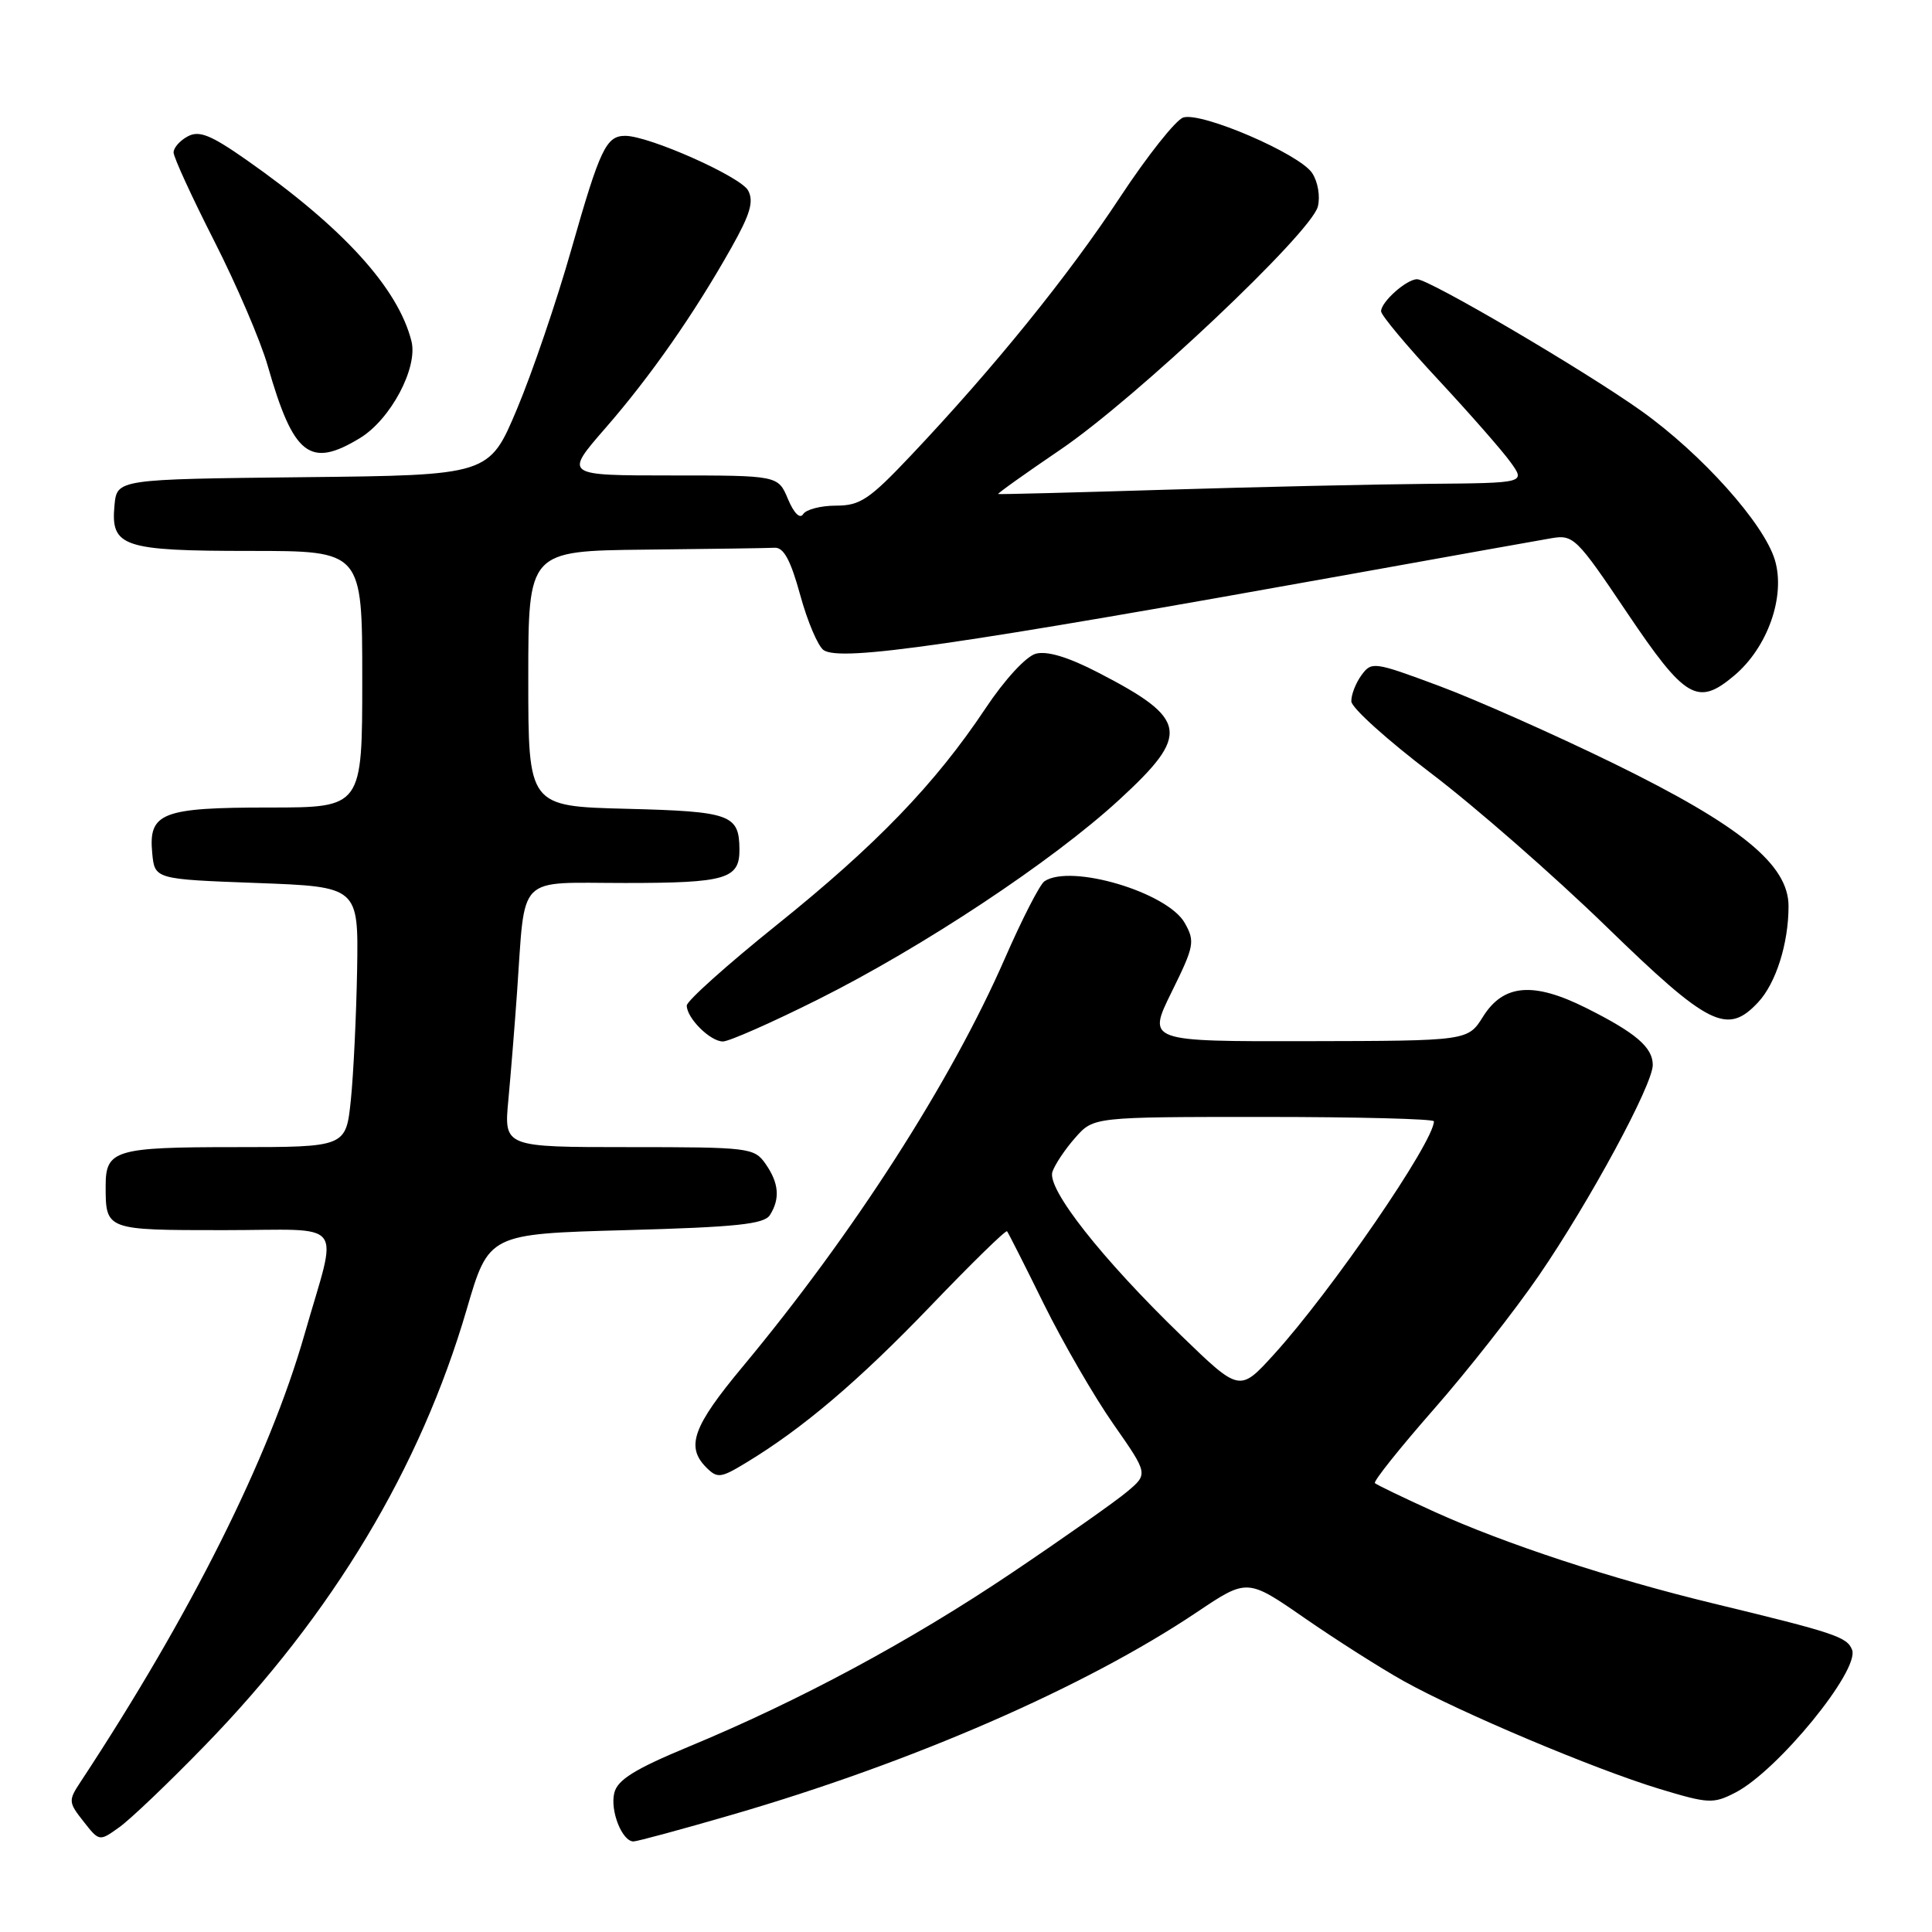 <?xml version="1.0" encoding="UTF-8" standalone="no"?>
<!DOCTYPE svg PUBLIC "-//W3C//DTD SVG 1.1//EN" "http://www.w3.org/Graphics/SVG/1.1/DTD/svg11.dtd" >
<svg xmlns="http://www.w3.org/2000/svg" xmlns:xlink="http://www.w3.org/1999/xlink" version="1.1" viewBox="0 0 256 256">
 <g >
 <path fill="currentColor"
d=" M 27.10 231.34 C 44.08 213.88 55.68 194.55 61.84 173.50 C 64.76 163.50 64.76 163.50 82.92 163.00 C 97.58 162.60 101.26 162.21 102.02 161.00 C 103.39 158.83 103.21 156.75 101.44 154.22 C 99.94 152.08 99.31 152.00 83.33 152.00 C 66.77 152.00 66.77 152.00 67.36 145.75 C 67.68 142.31 68.20 135.90 68.51 131.50 C 69.64 115.60 68.26 117.00 82.85 117.00 C 96.20 117.00 98.01 116.47 97.98 112.55 C 97.95 107.93 96.81 107.52 83.04 107.17 C 70.00 106.84 70.00 106.84 70.00 89.92 C 70.00 73.00 70.00 73.00 85.50 72.83 C 94.03 72.74 101.74 72.63 102.65 72.58 C 103.85 72.52 104.77 74.24 106.04 78.87 C 107.00 82.38 108.40 85.65 109.14 86.15 C 111.46 87.69 126.56 85.50 179.50 75.98 C 192.15 73.70 203.88 71.61 205.56 71.32 C 208.48 70.82 208.91 71.24 215.57 81.15 C 223.30 92.64 224.94 93.61 229.79 89.52 C 234.23 85.79 236.62 79.00 235.18 74.20 C 233.73 69.36 225.49 60.16 217.50 54.46 C 210.04 49.14 189.38 37.00 187.77 37.00 C 186.37 37.00 183.00 40.00 183.00 41.25 C 183.00 41.76 186.42 45.86 190.60 50.34 C 194.77 54.83 199.08 59.74 200.16 61.25 C 202.14 64.00 202.14 64.00 189.32 64.11 C 182.27 64.17 166.60 64.52 154.50 64.89 C 142.40 65.26 132.39 65.52 132.26 65.46 C 132.13 65.40 135.84 62.75 140.51 59.58 C 150.50 52.80 173.75 30.84 174.62 27.37 C 174.96 26.02 174.63 24.08 173.86 22.92 C 172.17 20.38 159.21 14.80 156.79 15.57 C 155.81 15.88 152.03 20.64 148.40 26.15 C 141.53 36.58 131.72 48.69 120.80 60.25 C 115.19 66.19 113.99 67.00 110.77 67.00 C 108.76 67.00 106.80 67.51 106.42 68.13 C 106.00 68.80 105.20 68.01 104.41 66.13 C 103.10 63.00 103.10 63.00 88.93 63.00 C 74.76 63.00 74.76 63.00 80.20 56.75 C 86.18 49.89 91.98 41.59 96.92 32.80 C 99.41 28.38 99.91 26.69 99.13 25.24 C 98.14 23.40 86.00 18.00 82.85 18.00 C 80.32 18.00 79.51 19.70 75.72 33.00 C 73.77 39.88 70.51 49.43 68.49 54.23 C 64.81 62.97 64.81 62.97 40.16 63.23 C 15.50 63.50 15.50 63.50 15.17 66.96 C 14.65 72.46 16.25 73.00 33.19 73.00 C 48.00 73.00 48.00 73.00 48.00 90.00 C 48.00 107.00 48.00 107.00 35.69 107.00 C 21.44 107.00 19.66 107.69 20.17 113.04 C 20.50 116.50 20.50 116.50 34.00 117.00 C 47.50 117.50 47.50 117.50 47.32 128.50 C 47.21 134.55 46.84 142.31 46.49 145.75 C 45.84 152.00 45.84 152.00 31.12 152.00 C 15.26 152.00 14.00 152.38 14.00 157.12 C 14.00 163.01 13.97 163.00 29.63 163.00 C 46.15 163.00 44.80 161.25 40.35 176.81 C 35.67 193.17 25.30 213.90 10.68 236.10 C 9.04 238.58 9.06 238.81 11.07 241.36 C 13.16 244.02 13.16 244.02 15.83 242.10 C 17.30 241.05 22.37 236.21 27.10 231.34 Z  M 97.01 240.46 C 120.96 233.50 143.80 223.54 158.58 213.63 C 165.27 209.14 165.27 209.14 172.88 214.41 C 177.07 217.31 182.97 221.06 186.00 222.75 C 193.44 226.90 211.27 234.42 219.83 237.02 C 226.40 239.01 227.01 239.04 229.96 237.52 C 235.57 234.62 246.44 221.31 245.41 218.61 C 244.75 216.90 243.16 216.37 227.00 212.46 C 213.45 209.18 199.43 204.57 190.05 200.31 C 185.95 198.45 182.41 196.74 182.18 196.52 C 181.96 196.29 185.44 191.92 189.93 186.80 C 194.42 181.69 200.71 173.68 203.92 169.00 C 210.65 159.18 219.00 143.74 219.00 141.11 C 219.00 138.78 216.75 136.85 210.17 133.56 C 203.18 130.06 199.22 130.39 196.51 134.71 C 194.50 137.92 194.50 137.92 173.26 137.96 C 152.02 138.00 152.02 138.00 155.24 131.46 C 158.25 125.36 158.37 124.75 156.98 122.29 C 154.69 118.24 141.90 114.43 138.40 116.77 C 137.79 117.17 135.43 121.78 133.14 127.02 C 126.02 143.32 113.07 163.48 98.36 181.15 C 91.80 189.03 90.85 191.70 93.59 194.45 C 95.05 195.91 95.50 195.86 98.84 193.83 C 106.34 189.30 113.78 182.98 123.32 173.04 C 128.72 167.41 133.27 162.96 133.44 163.15 C 133.60 163.34 135.80 167.68 138.32 172.80 C 140.85 177.91 144.99 185.07 147.53 188.70 C 152.15 195.31 152.15 195.31 149.32 197.68 C 147.77 198.98 140.88 203.83 134.00 208.46 C 120.57 217.49 105.92 225.37 91.17 231.48 C 84.12 234.41 81.83 235.83 81.40 237.56 C 80.81 239.91 82.43 244.00 83.94 244.00 C 84.42 244.00 90.30 242.41 97.01 240.46 Z  M 108.38 132.44 C 122.26 125.50 139.41 114.14 148.25 106.02 C 157.79 97.26 157.47 95.29 145.50 89.11 C 141.54 87.06 138.74 86.22 137.25 86.62 C 135.96 86.97 133.12 90.05 130.58 93.87 C 123.92 103.87 116.09 111.99 102.91 122.57 C 96.36 127.83 91.00 132.63 91.00 133.24 C 91.00 134.91 94.11 138.00 95.79 138.00 C 96.60 138.00 102.27 135.50 108.38 132.44 Z  M 232.97 132.80 C 235.32 130.28 236.99 125.02 236.99 120.08 C 237.00 114.58 230.66 109.40 213.82 101.16 C 205.94 97.31 195.51 92.68 190.64 90.87 C 182.04 87.67 181.74 87.63 180.39 89.48 C 179.63 90.53 179.03 92.08 179.06 92.94 C 179.09 93.80 183.87 98.10 189.67 102.50 C 195.46 106.90 205.88 116.01 212.82 122.75 C 226.44 135.99 228.87 137.20 232.97 132.80 Z  M 47.71 58.04 C 51.77 55.56 55.40 48.72 54.52 45.21 C 52.75 38.17 45.44 30.14 32.63 21.17 C 27.92 17.87 26.38 17.26 24.88 18.07 C 23.84 18.62 23.00 19.58 23.00 20.20 C 23.00 20.83 25.42 26.10 28.38 31.92 C 31.34 37.74 34.54 45.19 35.48 48.49 C 38.89 60.39 41.06 62.09 47.71 58.04 Z  M 156.53 176.98 C 145.97 166.76 138.69 157.51 139.45 155.27 C 139.78 154.30 141.14 152.26 142.48 150.75 C 144.90 148.00 144.90 148.00 167.45 148.00 C 179.85 148.00 190.00 148.26 190.00 148.58 C 190.00 151.30 176.39 171.13 168.79 179.48 C 164.26 184.46 164.26 184.46 156.53 176.98 Z "/>
</g>
</svg>